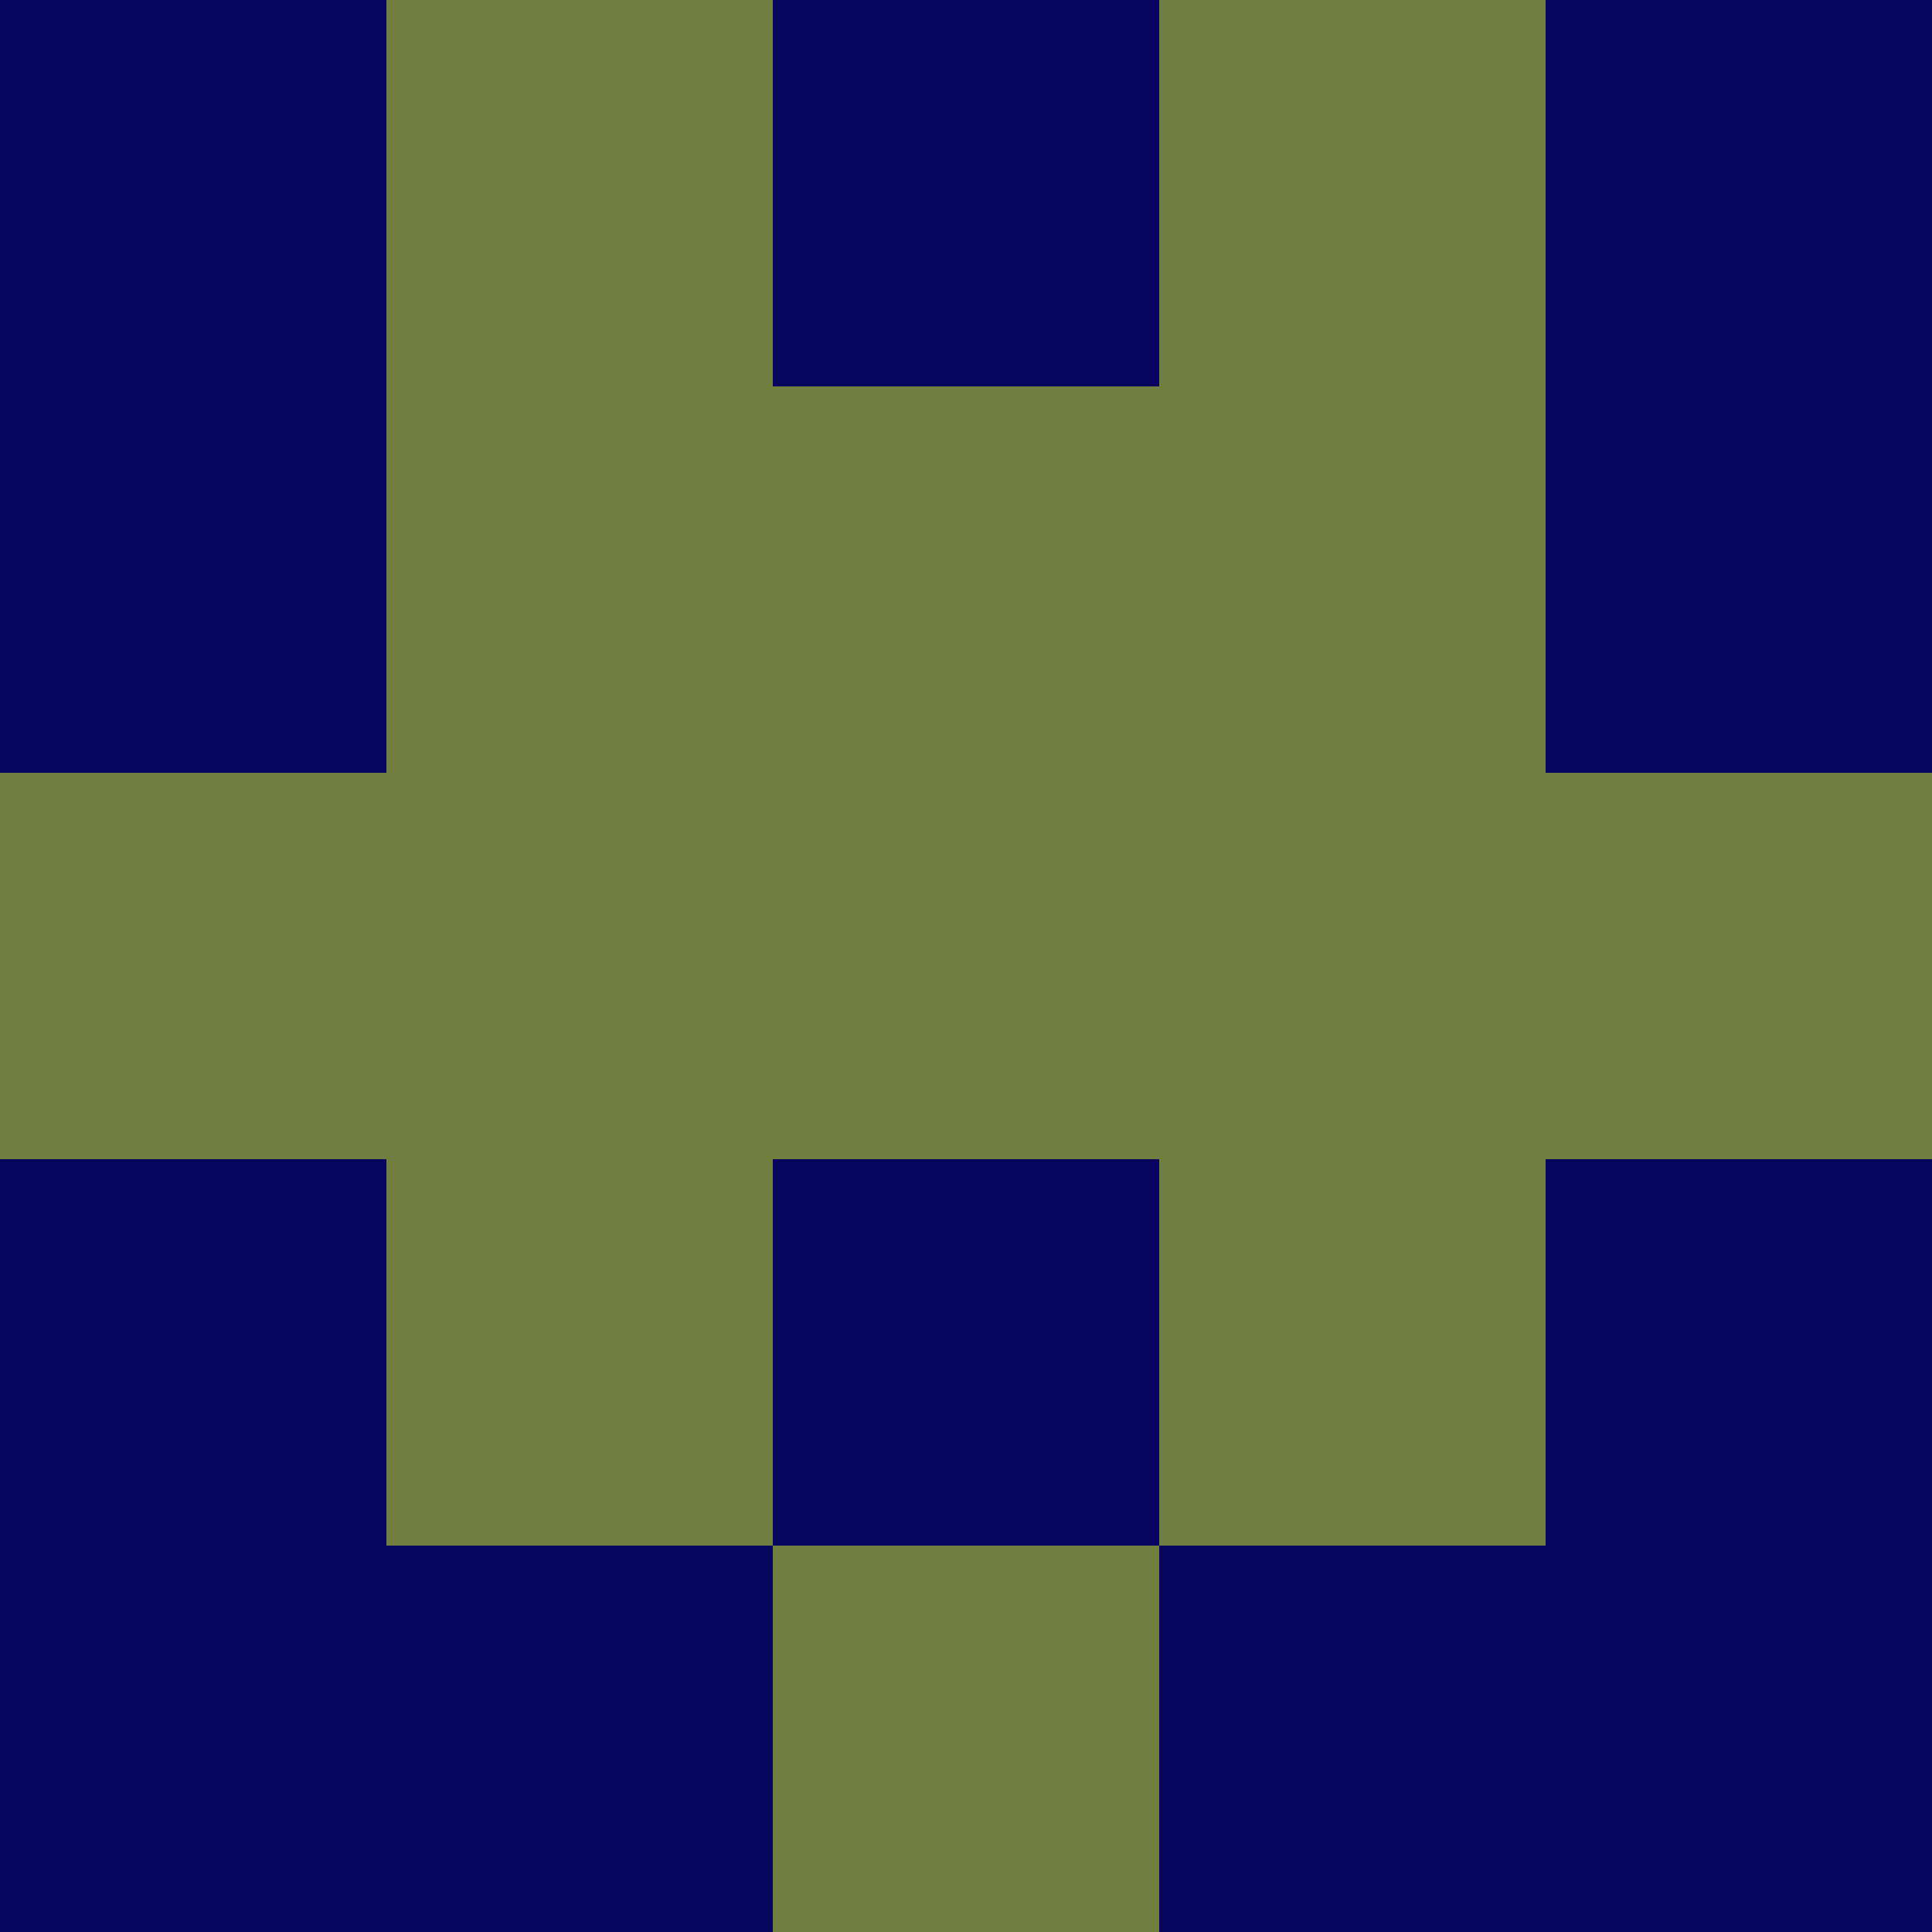 <?xml version="1.0" encoding="utf-8"?>
<!DOCTYPE svg PUBLIC "-//W3C//DTD SVG 20010904//EN"
        "http://www.w3.org/TR/2001/REC-SVG-20010904/DTD/svg10.dtd">

<svg width="400" height="400" viewBox="0 0 5 5"
    xmlns="http://www.w3.org/2000/svg"
    xmlns:xlink="http://www.w3.org/1999/xlink">
            <rect x="0" y="0" width="1" height="1" fill="#080560" />
        <rect x="0" y="1" width="1" height="1" fill="#080560" />
        <rect x="0" y="2" width="1" height="1" fill="#707F40" />
        <rect x="0" y="3" width="1" height="1" fill="#080560" />
        <rect x="0" y="4" width="1" height="1" fill="#080560" />
                <rect x="1" y="0" width="1" height="1" fill="#707F40" />
        <rect x="1" y="1" width="1" height="1" fill="#707F40" />
        <rect x="1" y="2" width="1" height="1" fill="#707F40" />
        <rect x="1" y="3" width="1" height="1" fill="#707F40" />
        <rect x="1" y="4" width="1" height="1" fill="#080560" />
                <rect x="2" y="0" width="1" height="1" fill="#080560" />
        <rect x="2" y="1" width="1" height="1" fill="#707F40" />
        <rect x="2" y="2" width="1" height="1" fill="#707F40" />
        <rect x="2" y="3" width="1" height="1" fill="#080560" />
        <rect x="2" y="4" width="1" height="1" fill="#707F40" />
                <rect x="3" y="0" width="1" height="1" fill="#707F40" />
        <rect x="3" y="1" width="1" height="1" fill="#707F40" />
        <rect x="3" y="2" width="1" height="1" fill="#707F40" />
        <rect x="3" y="3" width="1" height="1" fill="#707F40" />
        <rect x="3" y="4" width="1" height="1" fill="#080560" />
                <rect x="4" y="0" width="1" height="1" fill="#080560" />
        <rect x="4" y="1" width="1" height="1" fill="#080560" />
        <rect x="4" y="2" width="1" height="1" fill="#707F40" />
        <rect x="4" y="3" width="1" height="1" fill="#080560" />
        <rect x="4" y="4" width="1" height="1" fill="#080560" />
        
</svg>


